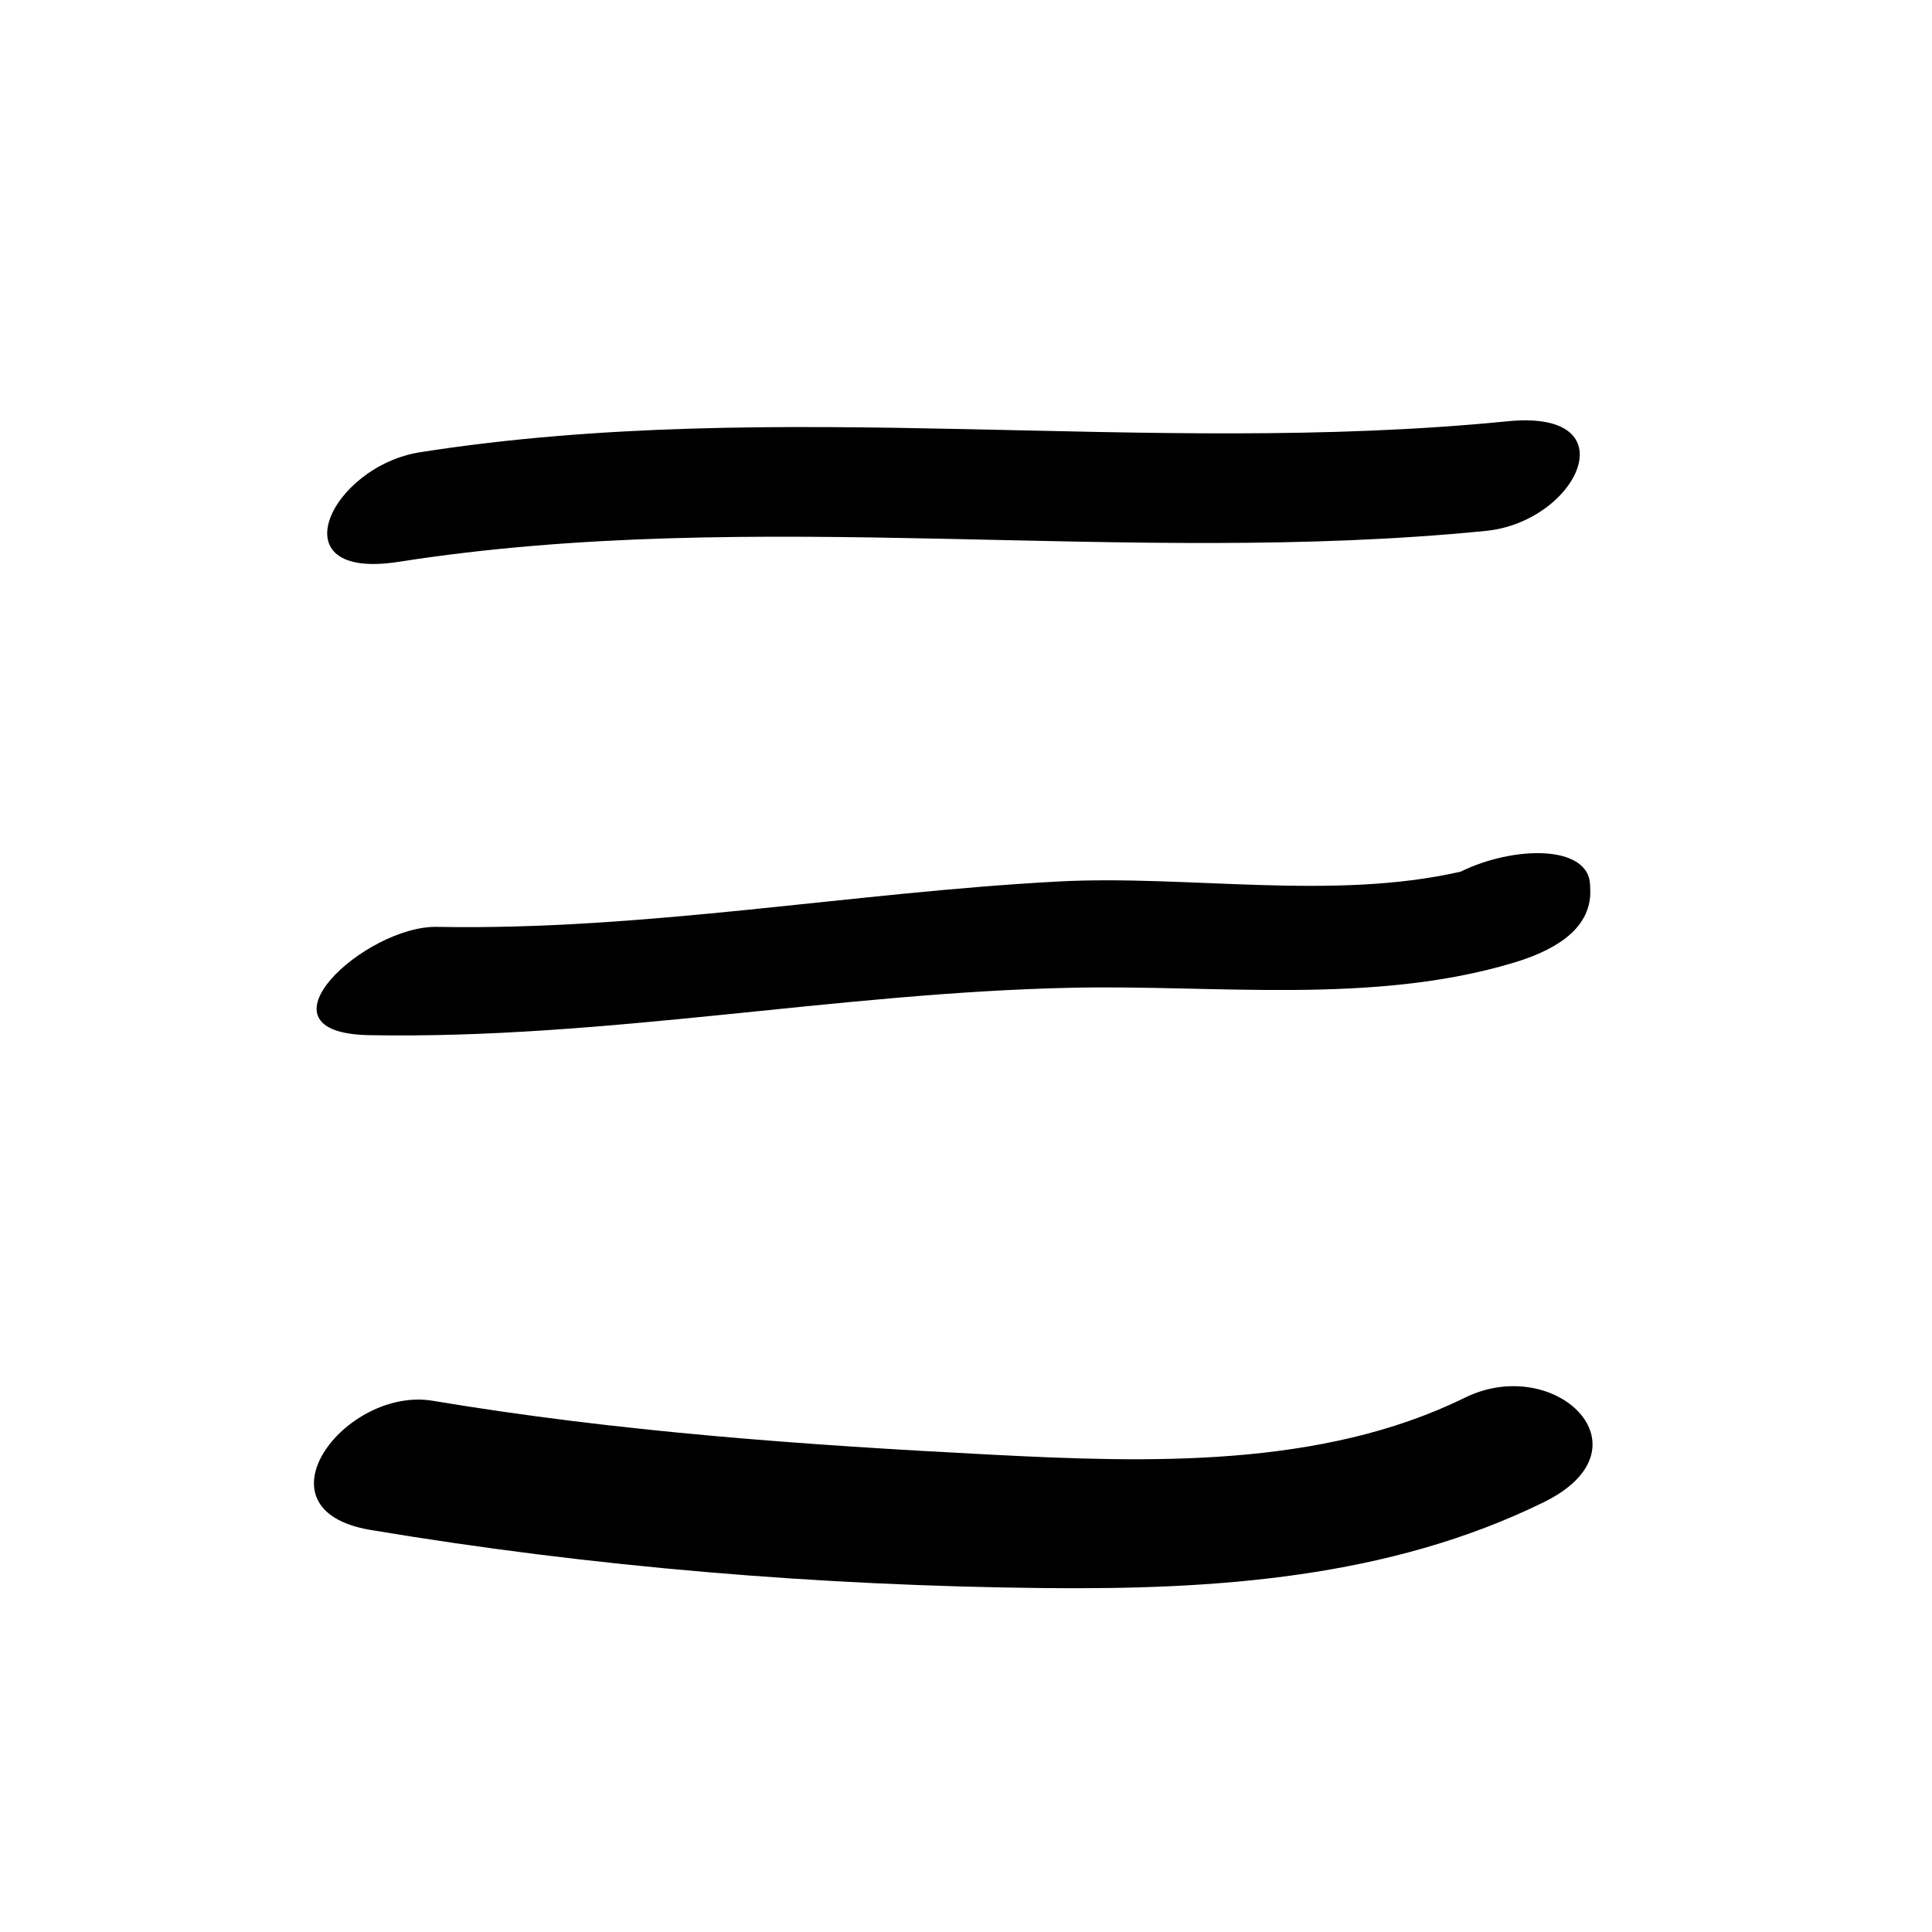 <?xml version="1.0" encoding="utf-8"?>
<!-- Generator: Adobe Illustrator 15.0.0, SVG Export Plug-In . SVG Version: 6.00 Build 0)  -->
<!DOCTYPE svg PUBLIC "-//W3C//DTD SVG 1.1//EN" "http://www.w3.org/Graphics/SVG/1.1/DTD/svg11.dtd">
<svg version="1.1" id="Capa_1" xmlns="http://www.w3.org/2000/svg" xmlns:xlink="http://www.w3.org/1999/xlink" x="0px" y="0px"
	 width="500.951px" height="501px" viewBox="0 0 500.951 501" enable-background="new 0 0 500.951 501" xml:space="preserve">
<g display="none">
	<g display="inline">
		<path d="M382.259,42.276c-92.128,0.232-181.804,26.445-273.883,25.387c-17.828-0.2-49.354,26.581-17.908,26.942
			c92.248,1.058,181.827-25.163,273.883-25.387C382.09,69.178,413.674,42.204,382.259,42.276z"/>
		<path d="M405.962,171.519c-43.438,6.749-87.029,7.407-130.797,10.196c-46.813,2.99-93.187,11.735-140.072,4.641
			c-14.244-2.156-54.733,20.737-28.593,24.697c45.002,6.813,89.627,2.477,134.652-1.916c52.802-5.162,105.731-4.481,158.276-12.641
			C421.304,193.098,438.137,166.524,405.962,171.519z"/>
		<path d="M389.249,332.119c-38.646,12.897-85.893,6.941-125.748,4.191c-39.286-2.709-86.324,0.931-123.662-11.807
			c-10.662-3.64-52.24,13.451-38.101,18.268c48.497,16.537,109.876,11.848,160.697,14.693c47.968,2.686,97.162,1.019,143.014-14.283
			C436.903,332.688,407.124,326.154,389.249,332.119z"/>
	</g>
</g>
<g>
	<path d="M103.366,145.675c93.418-14.605,188.031,1.315,281.891-8.016c23.791-2.365,37.659-31.607,5.619-28.425
		c-93.884,9.331-188.296-6.613-281.891,8.016C85.73,120.881,71.454,150.669,103.366,145.675z"/>
	<path d="M95.711,268.408c61.202,1.13,121.273-11.014,182.323-12.297c37.339-0.785,77.996,4.48,114.461-6.493
		c9.066-2.726,20.208-7.968,19.848-18.846c-0.016-0.441-0.032-0.882-0.048-1.323c-0.353-10.525-19.928-10.148-33.563-3.439
		c-33.194,7.607-70.901,0.778-104.336,2.557c-53.812,2.87-107.078,12.762-161.09,11.76
		C94.709,239.991,64.231,267.822,95.711,268.408z"/>
	<path d="M379.822,362.412c-37.283,18.324-82.317,16.857-122.862,14.766c-48.488-2.502-96.776-5.933-144.704-13.965
		c-22.693-3.799-47.295,28.273-16.16,33.491c57.41,9.611,116.448,14.478,174.676,15.07c44.152,0.456,89.331-2.517,129.547-22.284
		C428.84,375.462,403.285,350.877,379.822,362.412z"/>
</g>
<g>
</g>
</svg>
